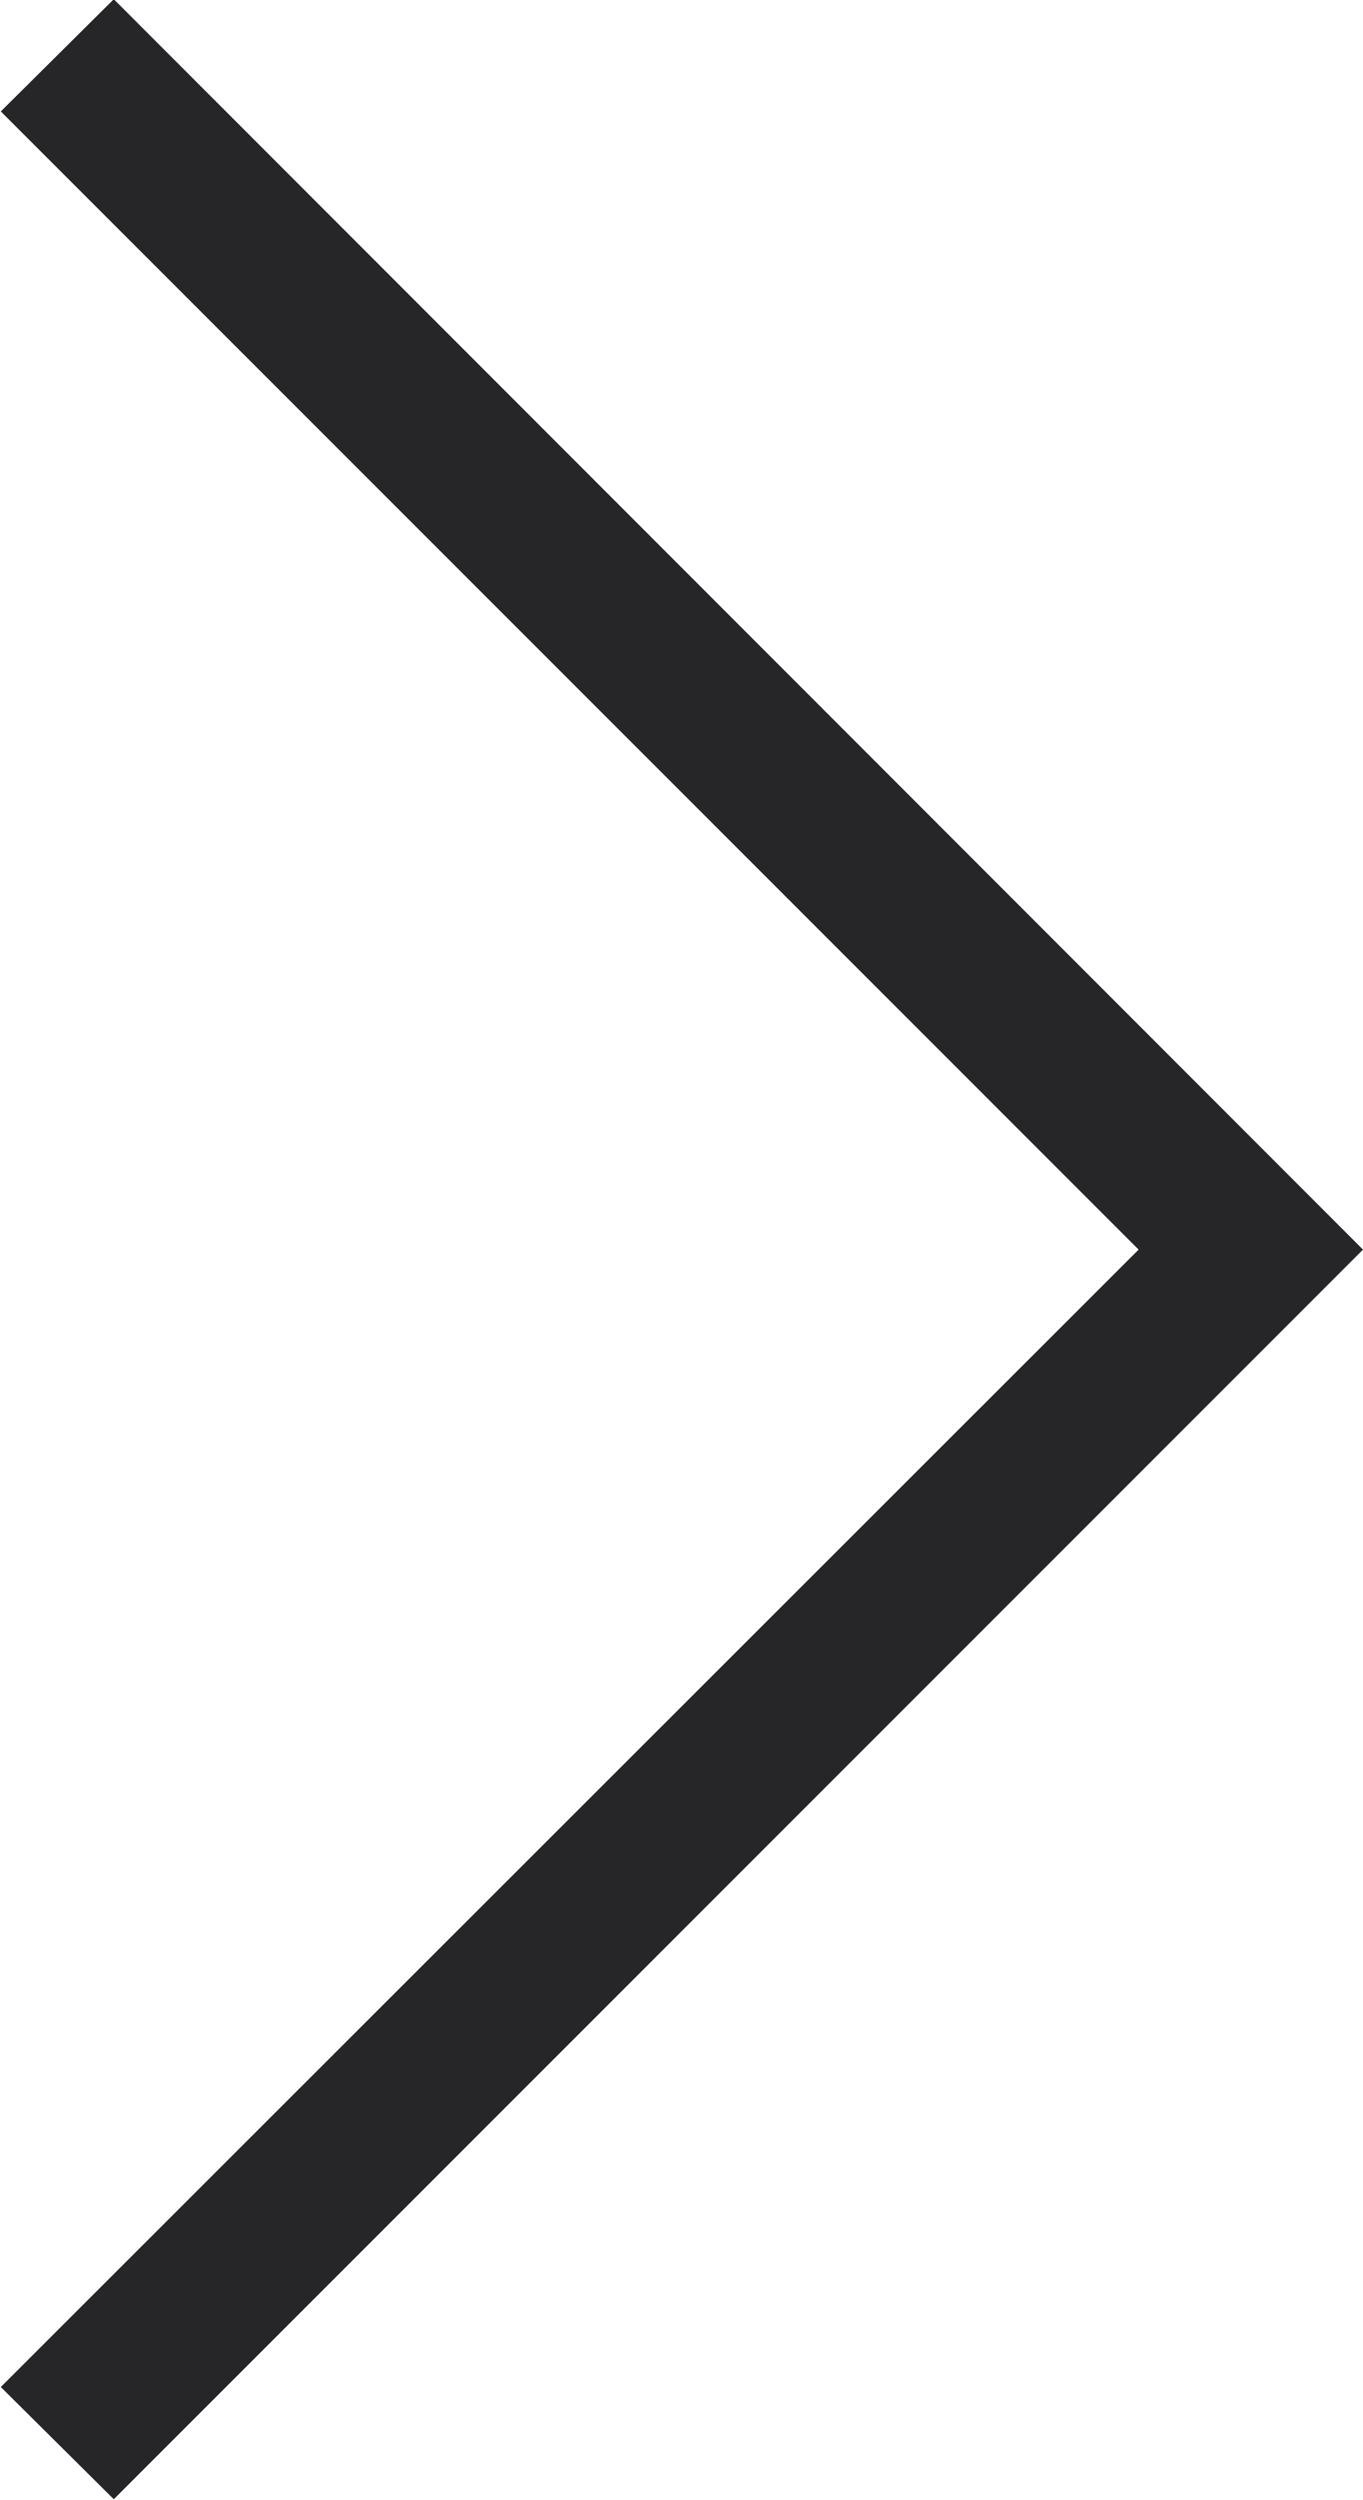 <svg xmlns="http://www.w3.org/2000/svg" width="17.13" height="31.41" viewBox="0 0 17.13 31.41">
  <defs>
    <style>
      .cls-1 {
        fill: #262527;
        fill-rule: evenodd;
      }
    </style>
  </defs>
  <path id="Right2.svg" class="cls-1" d="M1292.71,3108.68l-1.42-1.41,14.3-14.29-14.3-14.3,1.42-1.41,15.7,15.71Z" transform="translate(-1291.28 -3077.28)"/>
</svg>

